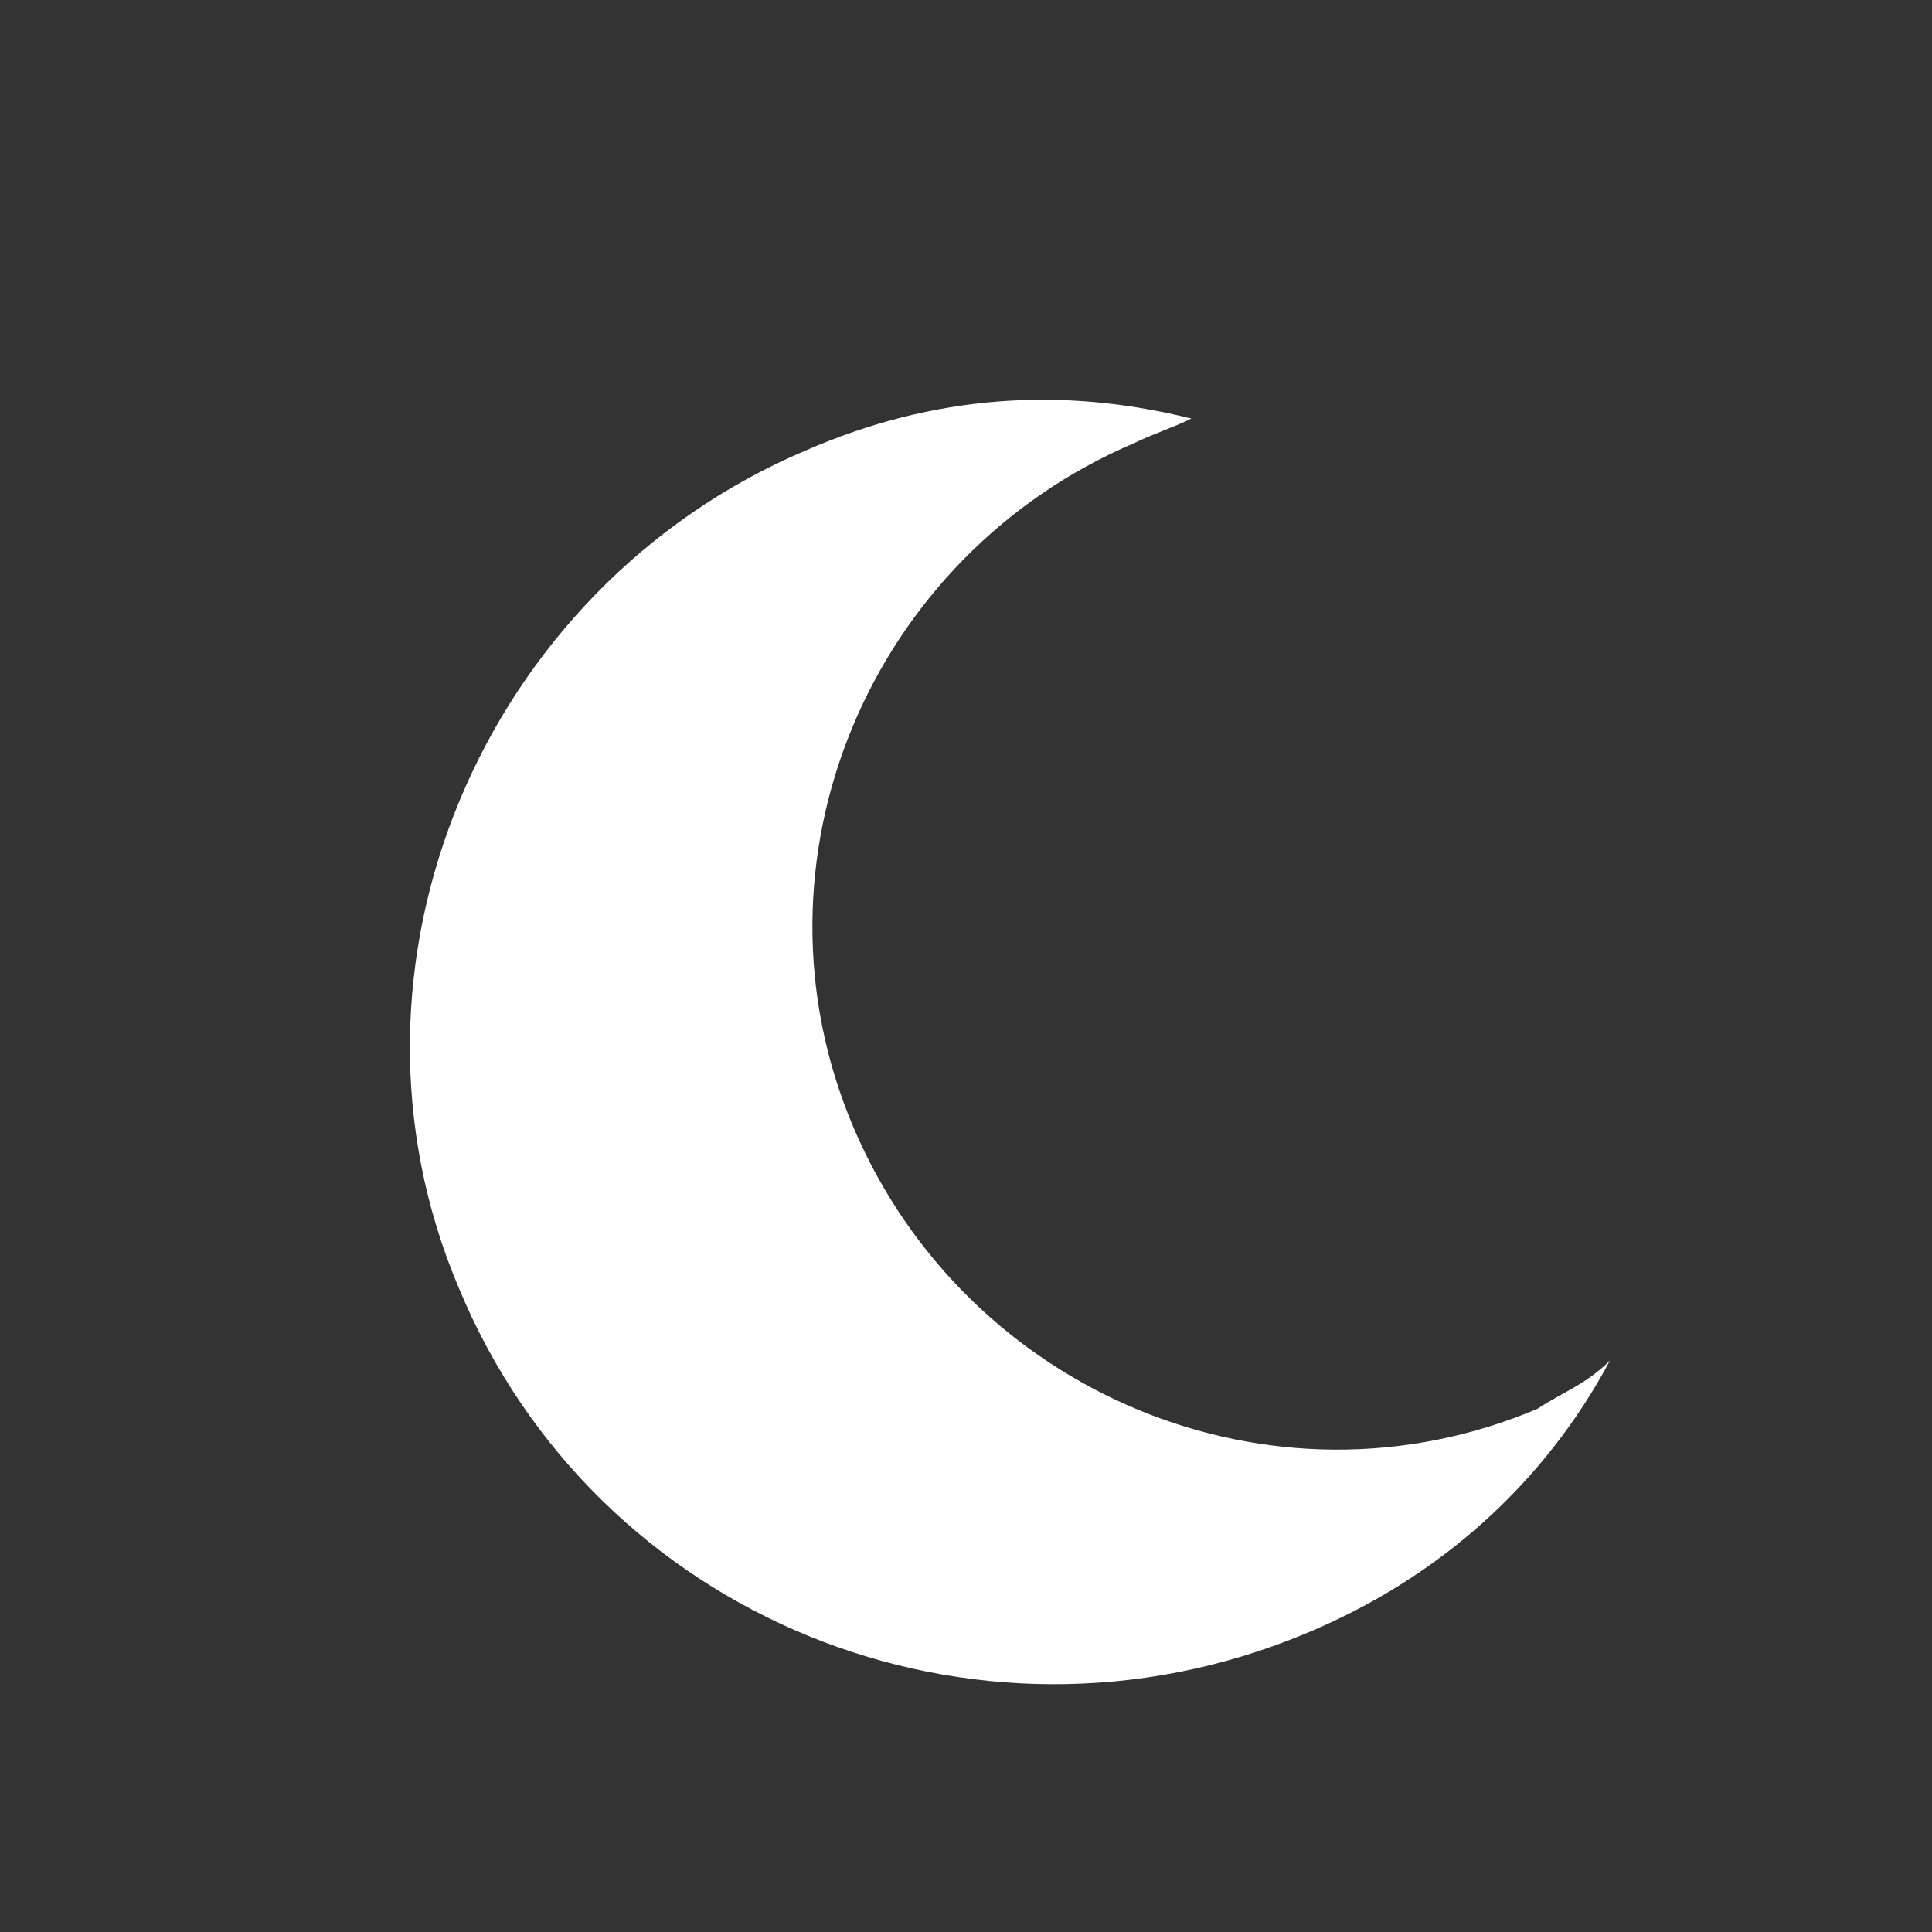<?xml version="1.0" encoding="utf-8"?>
<svg xmlns="http://www.w3.org/2000/svg" width="24" height="24" viewBox="0 0 24 24"><rect x="0" y="0" width="24" height="24" style="fill:#333333;stroke:none;opacity:1;fill-opacity:1"/><style>* { fill: #FFFFFF }</style>
    <path d="M19.1 17.5c-3.3 1.4-7.1-.2-8.5-3.5-1.4-3.3.2-7.1 3.5-8.5.2-.1.5-.2.7-.3-1.6-.4-3.2-.3-4.8.4C6 7.3 4 12 5.7 16c1.7 4.1 6.4 6 10.5 4.3 1.7-.7 3-1.9 3.8-3.4-.3.3-.6.4-.9.6z"/>
</svg>
